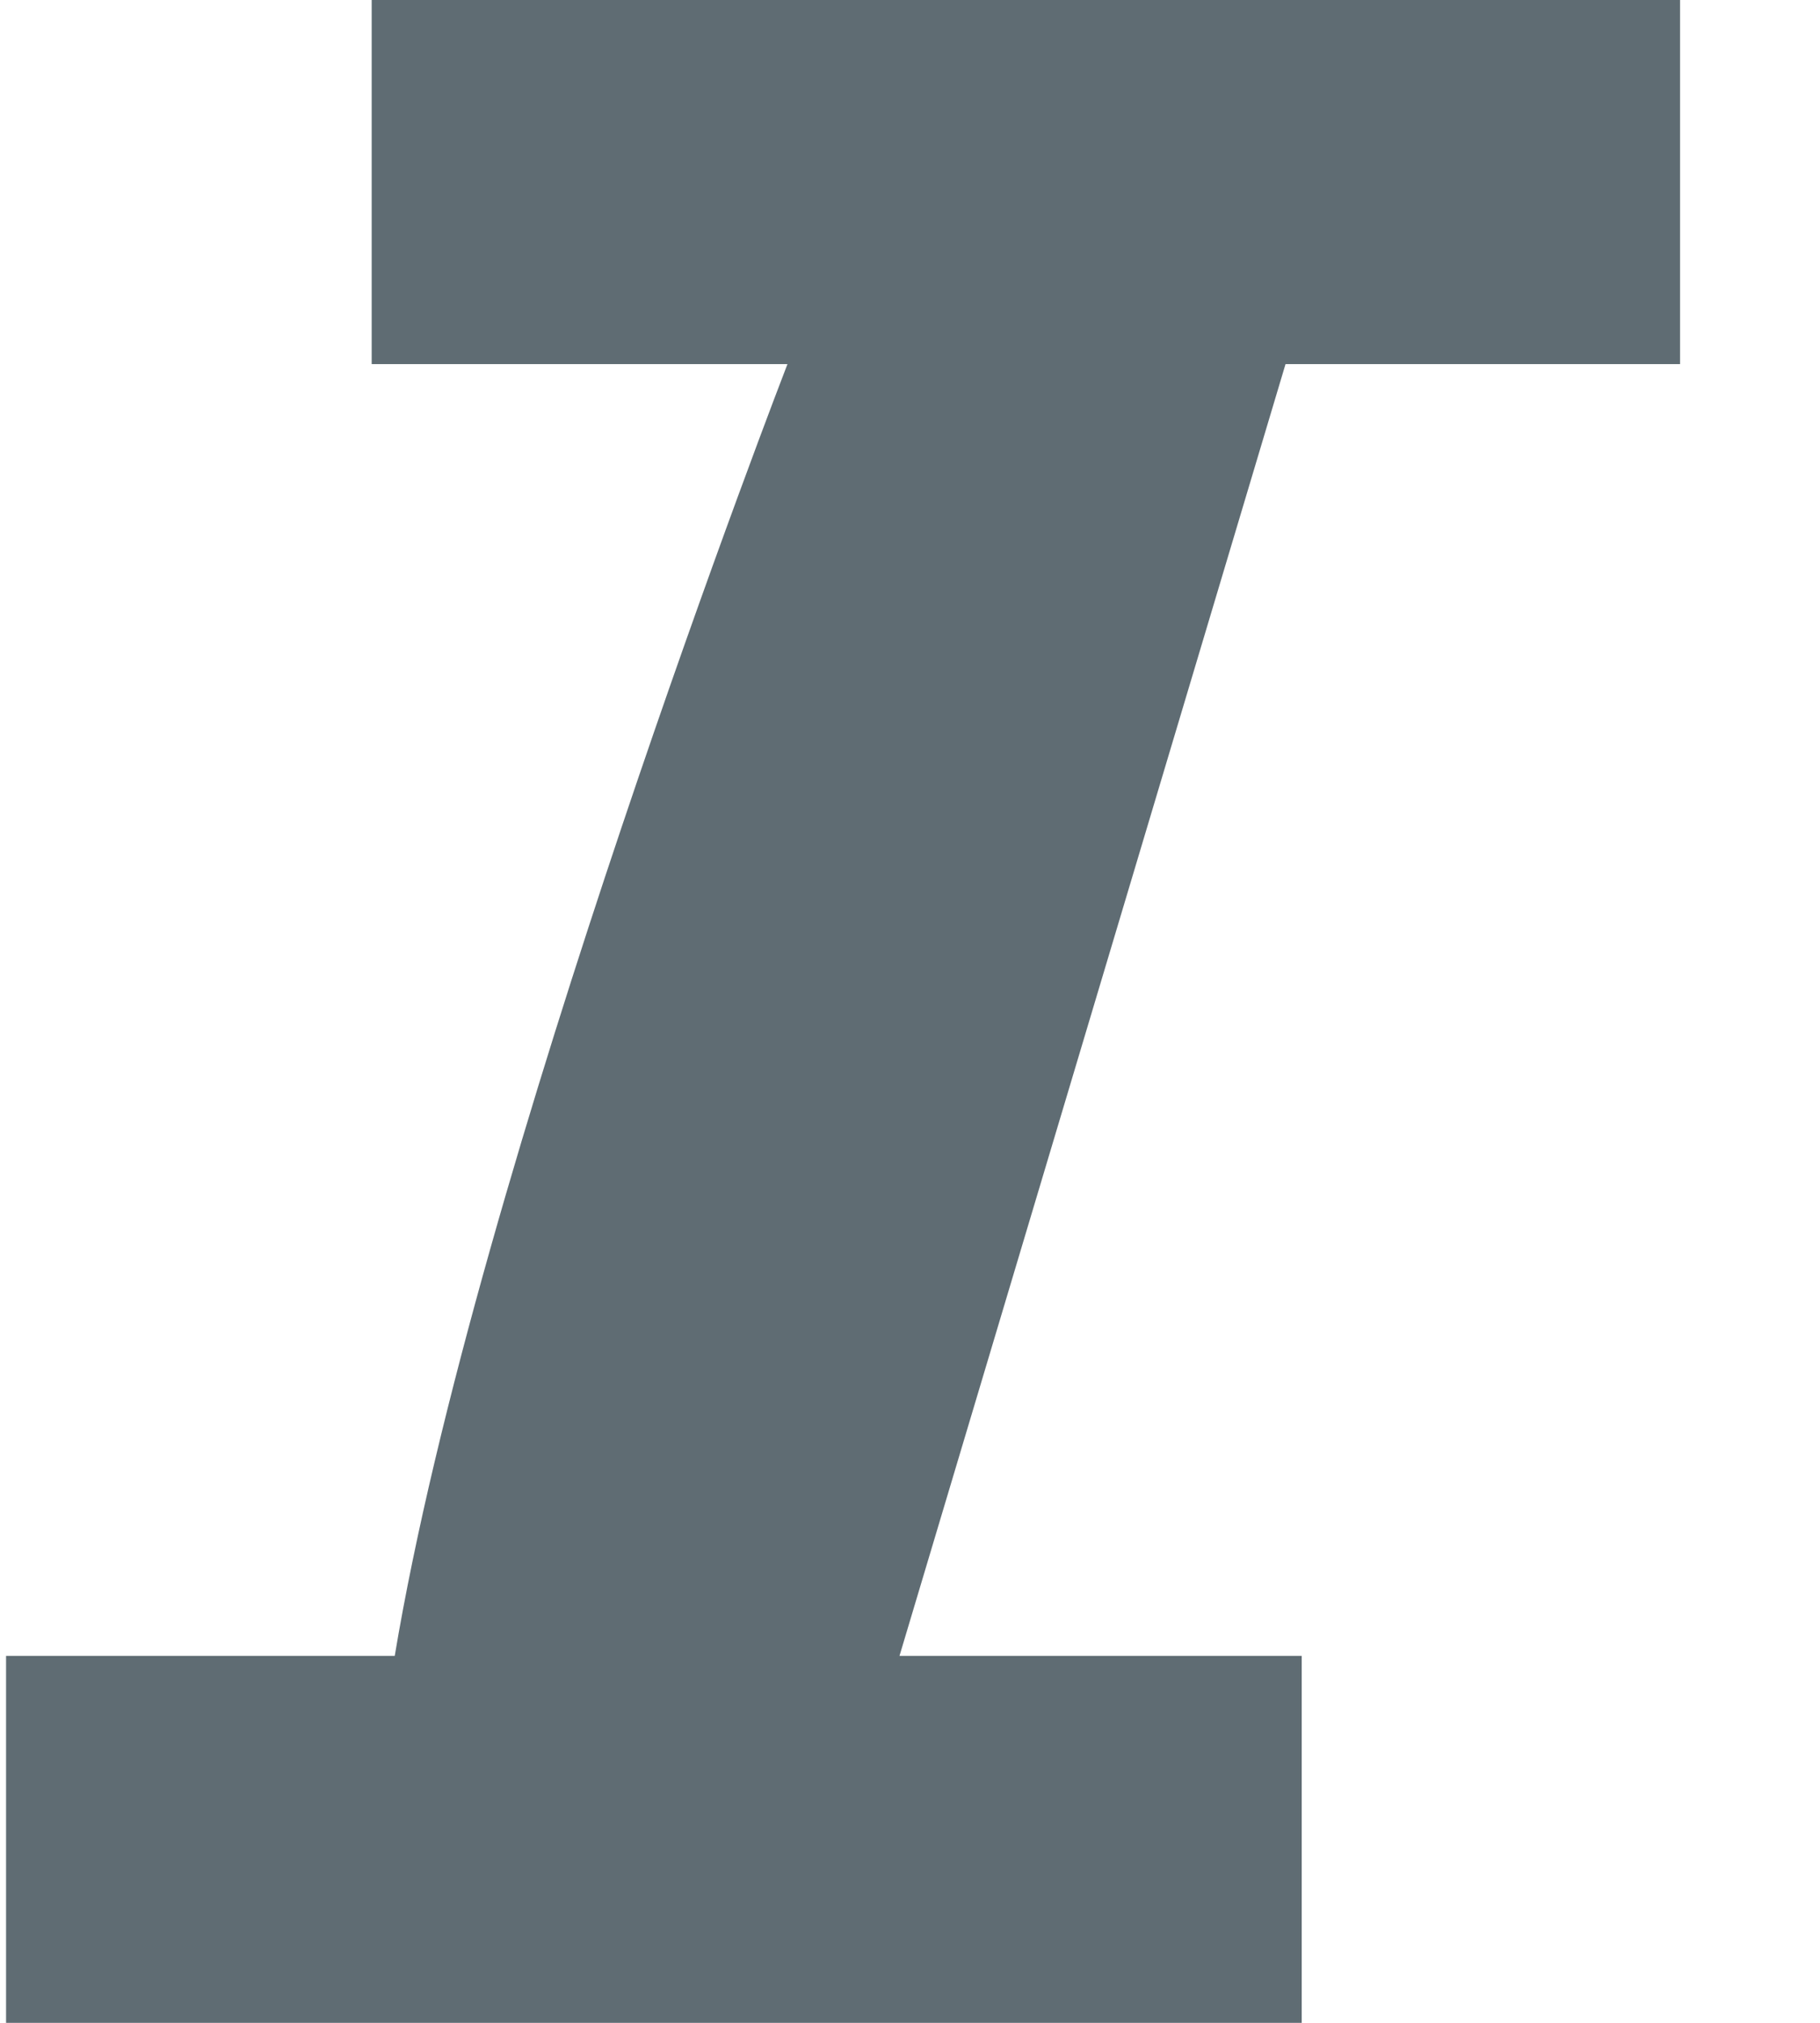 <?xml version="1.0" encoding="UTF-8" standalone="no"?>
<svg width="9px" height="10px" viewBox="0 0 9 10" version="1.1" xmlns="http://www.w3.org/2000/svg" xmlns:xlink="http://www.w3.org/1999/xlink" xmlns:sketch="http://www.bohemiancoding.com/sketch/ns">
    <!-- Generator: Sketch 3.3.1 (12002) - http://www.bohemiancoding.com/sketch -->
    <title>icon-italic</title>
    <desc>Created with Sketch.</desc>
    <defs></defs>
    <g id="✴️-Cases" stroke="none" stroke-width="1" fill="none" fill-rule="evenodd" sketch:type="MSPage">
        <g id="-[SCN]-Case-New" sketch:type="MSArtboardGroup" transform="translate(-353, -260)" fill="#5F6C73">
            <g id="case-text-area-header" sketch:type="MSLayerGroup" transform="translate(41, 239)">
                <g id="wysiwyg-icons" transform="translate(281, 19)" sketch:type="MSShapeGroup">
                    <path d="M31.03,12 L31.03,10.186 L32.952,10.186 C33.353,7.78 34.894,3.8 34.894,3.8 L32.838,3.8 L32.838,2 L39.308,2 L39.308,3.8 L37.357,3.8 L35.448,10.186 L37.437,10.186 L37.437,12 L31.03,12 Z" id="icon-italic"></path>
                </g>
            </g>
        </g>
    </g>
</svg>